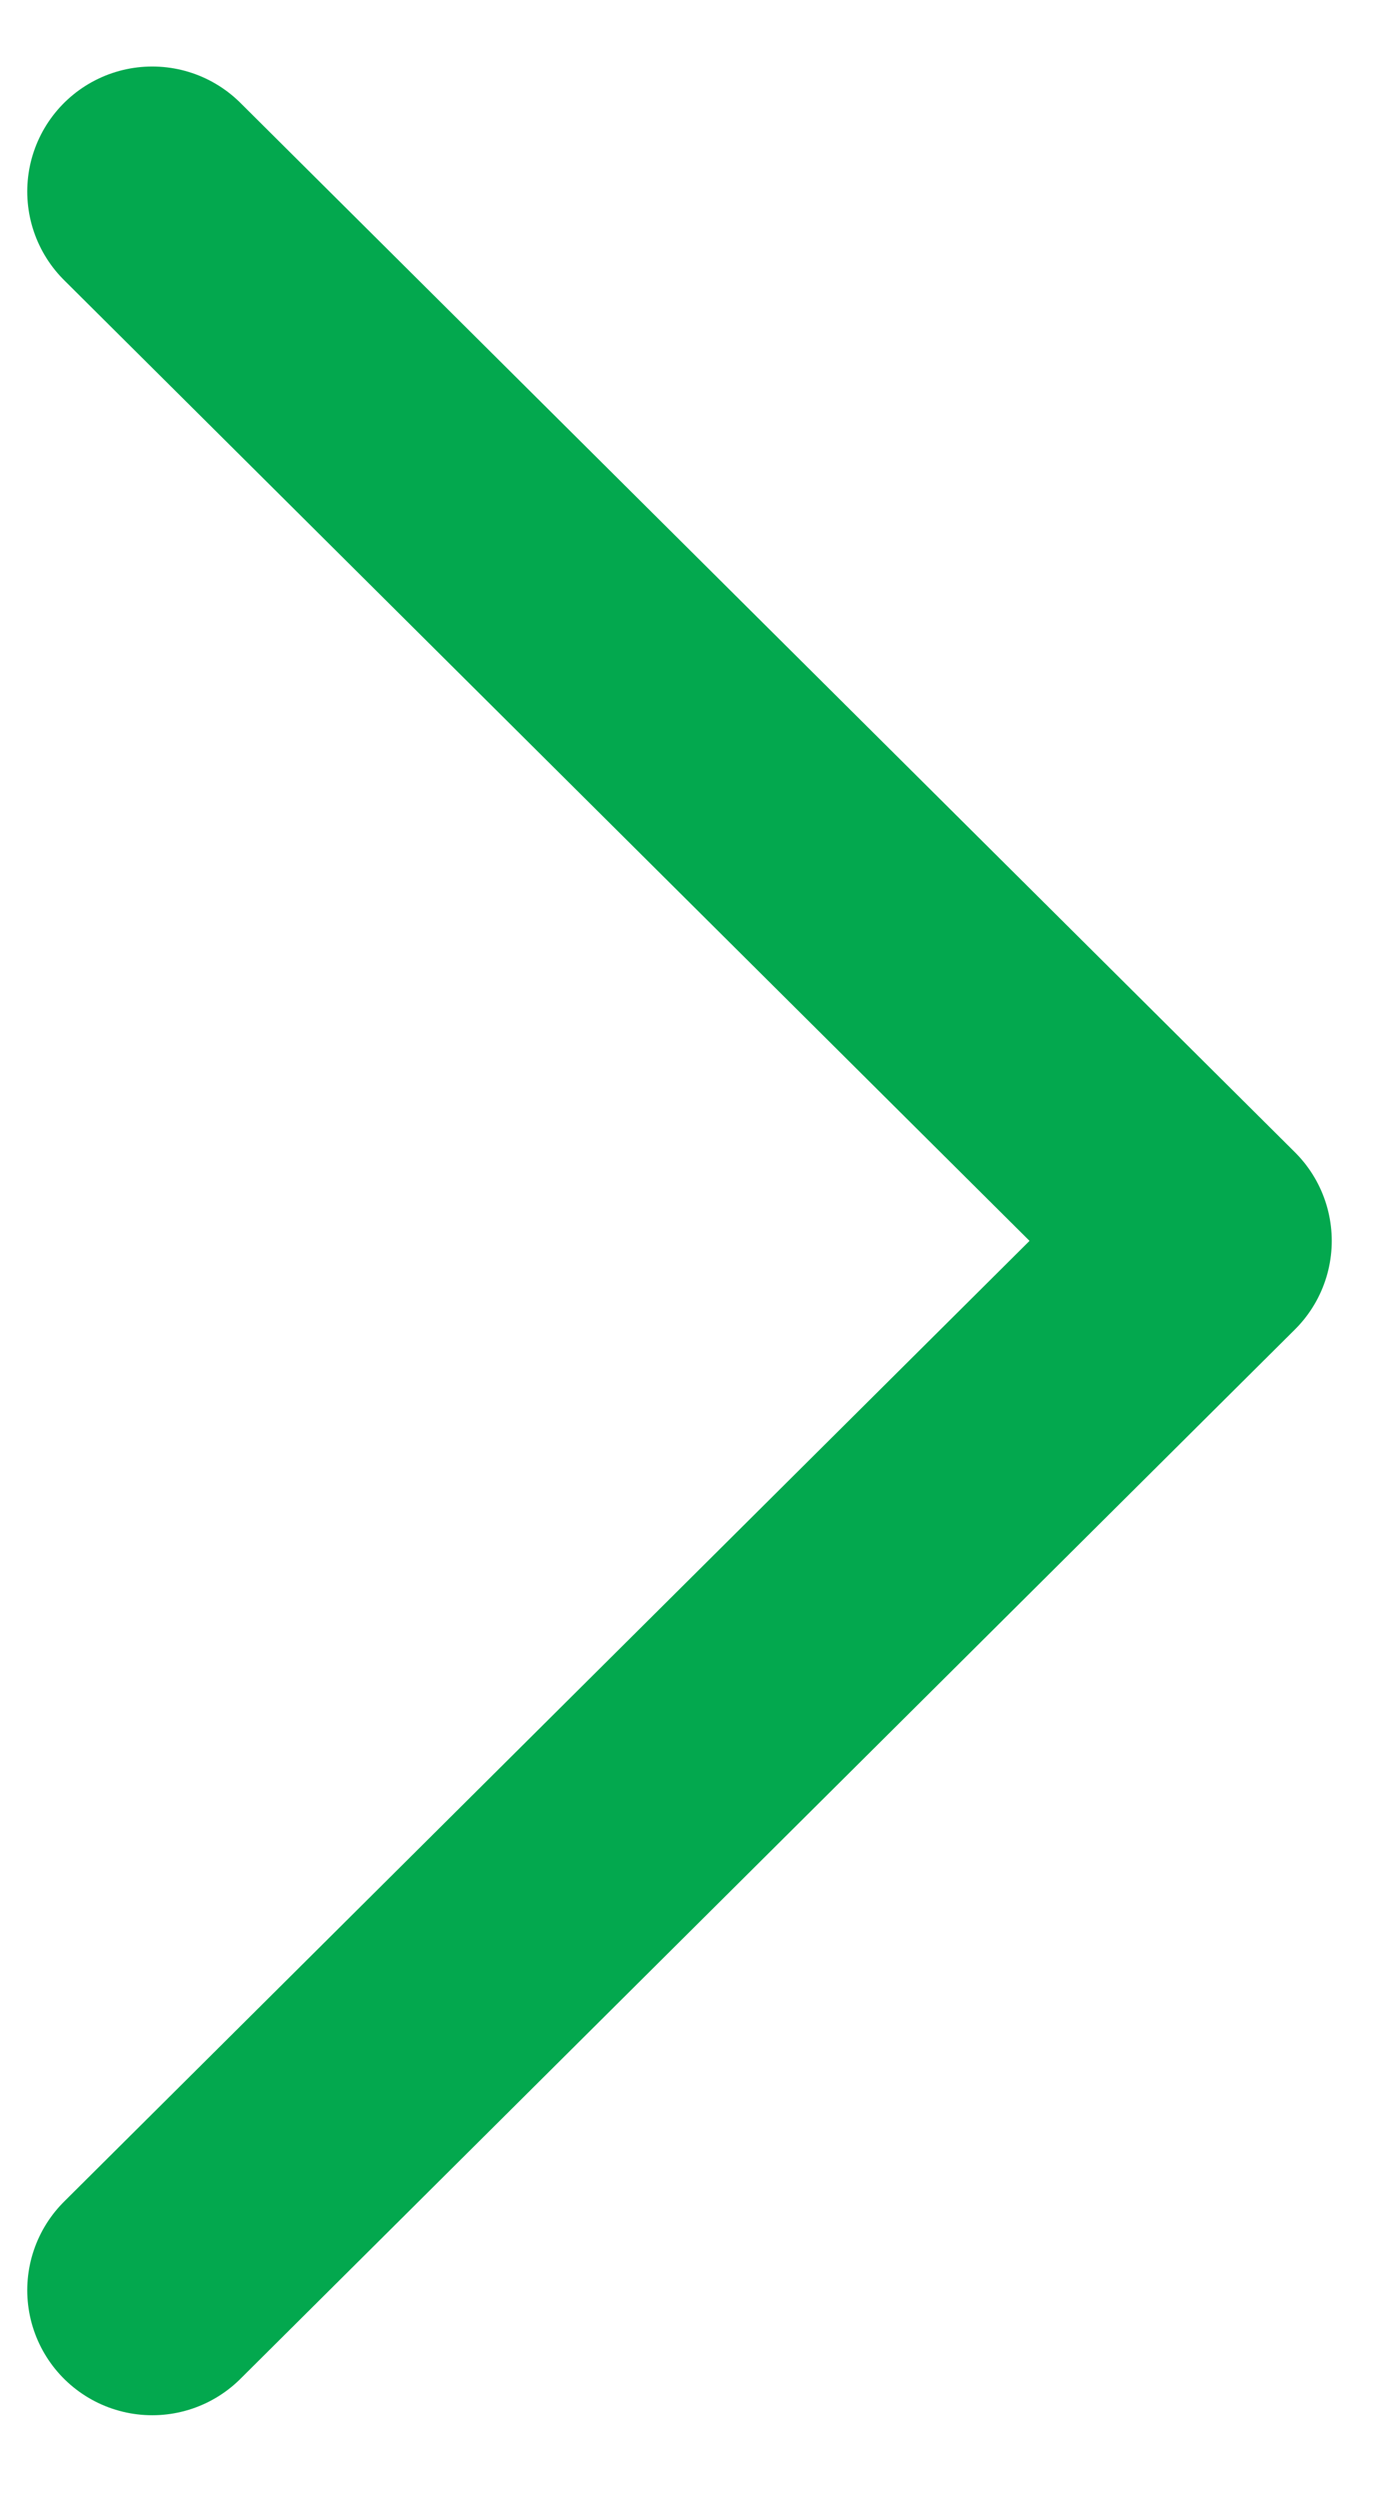 <svg width="11" height="20" viewBox="0 0 11 20" fill="none" xmlns="http://www.w3.org/2000/svg">
<path d="M1.218 18.32L9.654 9.926L1.218 1.532" stroke="#03A84E" stroke-width="2" stroke-linecap="round" stroke-linejoin="round"/>
</svg>
